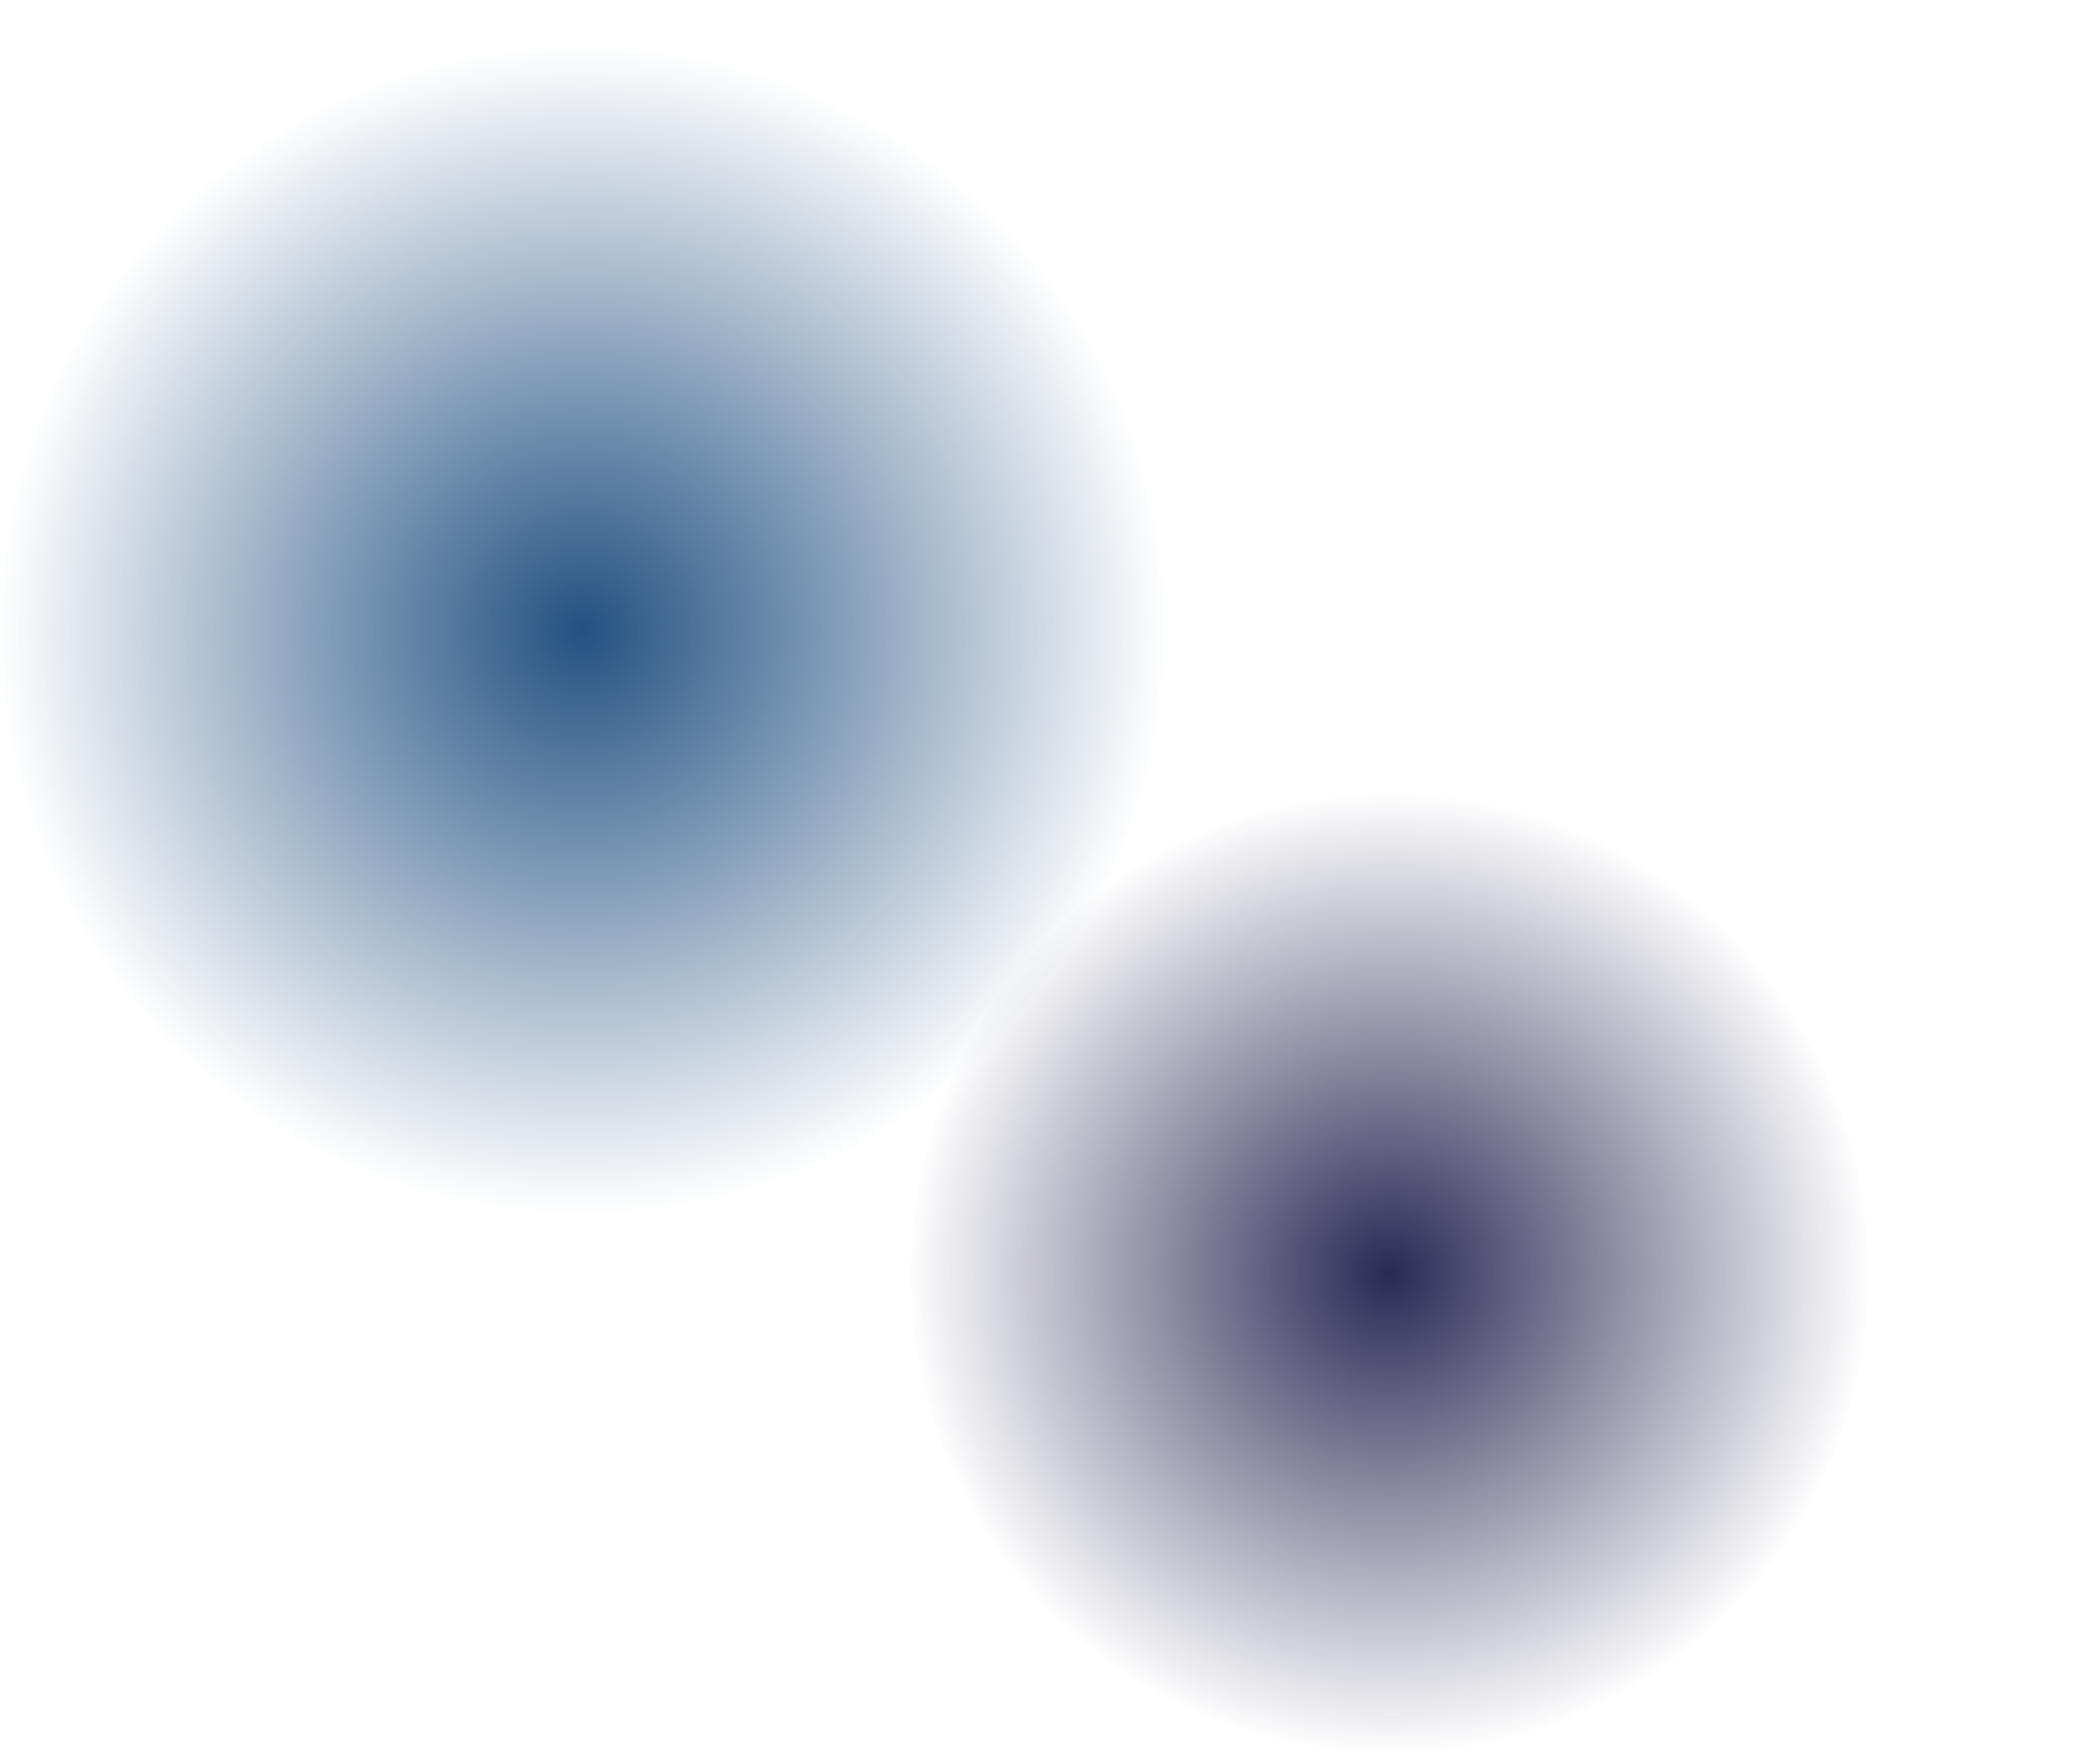 <svg xmlns="http://www.w3.org/2000/svg" xmlns:xlink="http://www.w3.org/1999/xlink" width="4022" height="3356" viewBox="0 0 4022 3356" preserveAspectRatio="none">
  <defs>
    <radialGradient id="radial-gradient" cx="0.5" cy="0.5" r="0.5" gradientUnits="objectBoundingBox">
      <stop offset="0" stop-color="#235182"/>
      <stop offset="1" stop-color="#235182" stop-opacity="0"/>
    </radialGradient>
    <radialGradient id="radial-gradient-2" cx="0.5" cy="0.5" r="0.5" gradientUnits="objectBoundingBox">
      <stop offset="0" stop-color="#2a2955"/>
      <stop offset="1" stop-color="#2a2955" stop-opacity="0"/>
    </radialGradient>
  </defs>
  <g id="Gruppe_2110" data-name="Gruppe 2110" transform="translate(-5180 11439)">
    <rect id="Rechteck_1571" data-name="Rechteck 1571" width="4022" height="3356" transform="translate(5180 -11439)" fill="none"/>
    <circle id="Ellipse_83" data-name="Ellipse 83" cx="1116" cy="1116" r="1116" transform="translate(5180 -11348)" fill="url(#radial-gradient)"/>
    <circle id="Ellipse_81" data-name="Ellipse 81" cx="917" cy="917" r="917" transform="translate(6924 -9917)" fill="url(#radial-gradient-2)"/>
  </g>
</svg>
